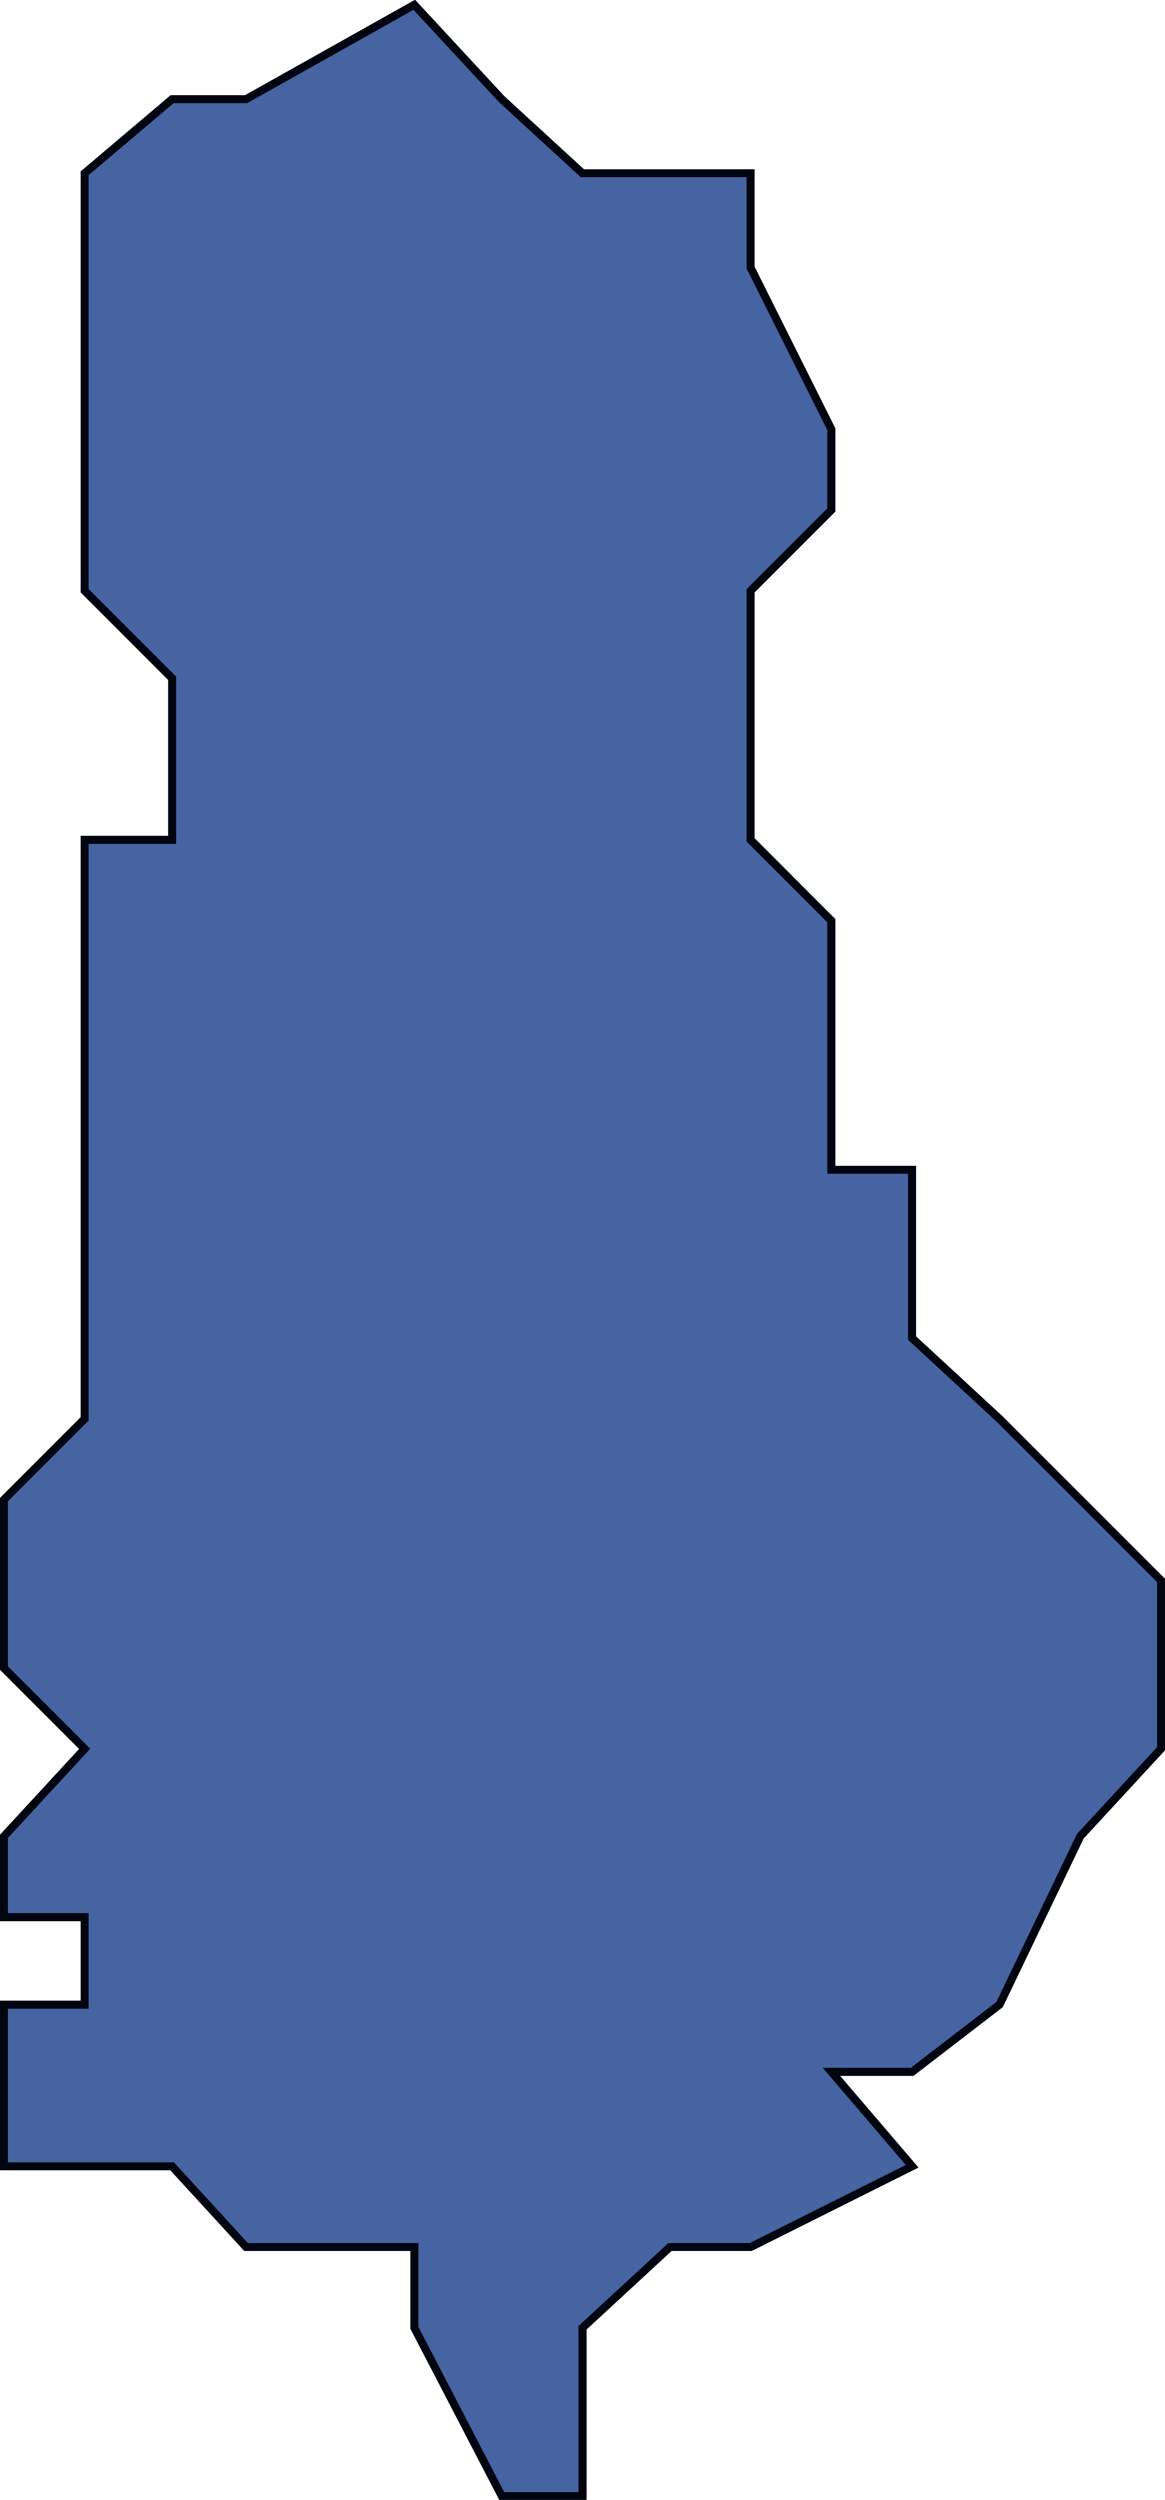 <svg xmlns="http://www.w3.org/2000/svg" viewBox="0 0 37.049 79.442">
  <defs>
    <style>
      .cls-1 {
        fill: #4664a2;
      }

      .cls-1, .cls-2 {
        stroke: #00050f;
        stroke-width: 0.25px;
      }

      .cls-2 {
        fill: none;
      }
    </style>
  </defs>
  <g id="Groupe_69" data-name="Groupe 69" transform="translate(0.125 0.157)">
    <path id="Tracé_137" data-name="Tracé 137" class="cls-1" d="M437.531,513.1l2.567,2.567v5.349l-2.567,2.781-2.567,5.349-2.781,2.139h-2.567l2.567,3-5.135,2.567h-2.567l-2.781,2.567v5.349h-2.567l-2.781-5.349v-2.567H411l-2.353-2.567H403.3v-5.135h2.567v-2.781H403.3v-2.568l2.567-2.781-2.567-2.567V513.1l2.567-2.567v-18.4h2.781v-5.135l-2.781-2.781V470.949l2.781-2.354H411l5.349-3,2.781,3,2.567,2.354h5.349v3l2.567,5.135v2.567l-2.567,2.567v7.916l2.567,2.567v7.916h2.567v5.349l2.781,2.567Z" transform="translate(-403.3 -465.6)"/>
    <path id="Tracé_138" data-name="Tracé 138" class="cls-2" d="M437.531,513.1l2.567,2.567v5.349l-2.567,2.781-2.567,5.349-2.781,2.139h-2.567l2.567,3-5.135,2.567h-2.567l-2.781,2.567v5.349h-2.567l-2.781-5.349v-2.567H411l-2.353-2.567H403.3v-5.135h2.567v-2.781H403.3v-2.568l2.567-2.781-2.567-2.567V513.1l2.567-2.567v-18.4h2.781v-5.135l-2.781-2.781V470.949l2.781-2.354H411l5.349-3,2.781,3,2.567,2.354h5.349v3l2.567,5.135v2.567l-2.567,2.567v7.916l2.567,2.567v7.916h2.567v5.349l2.781,2.567Z" transform="translate(-403.3 -465.6)"/>
  </g>
</svg>

